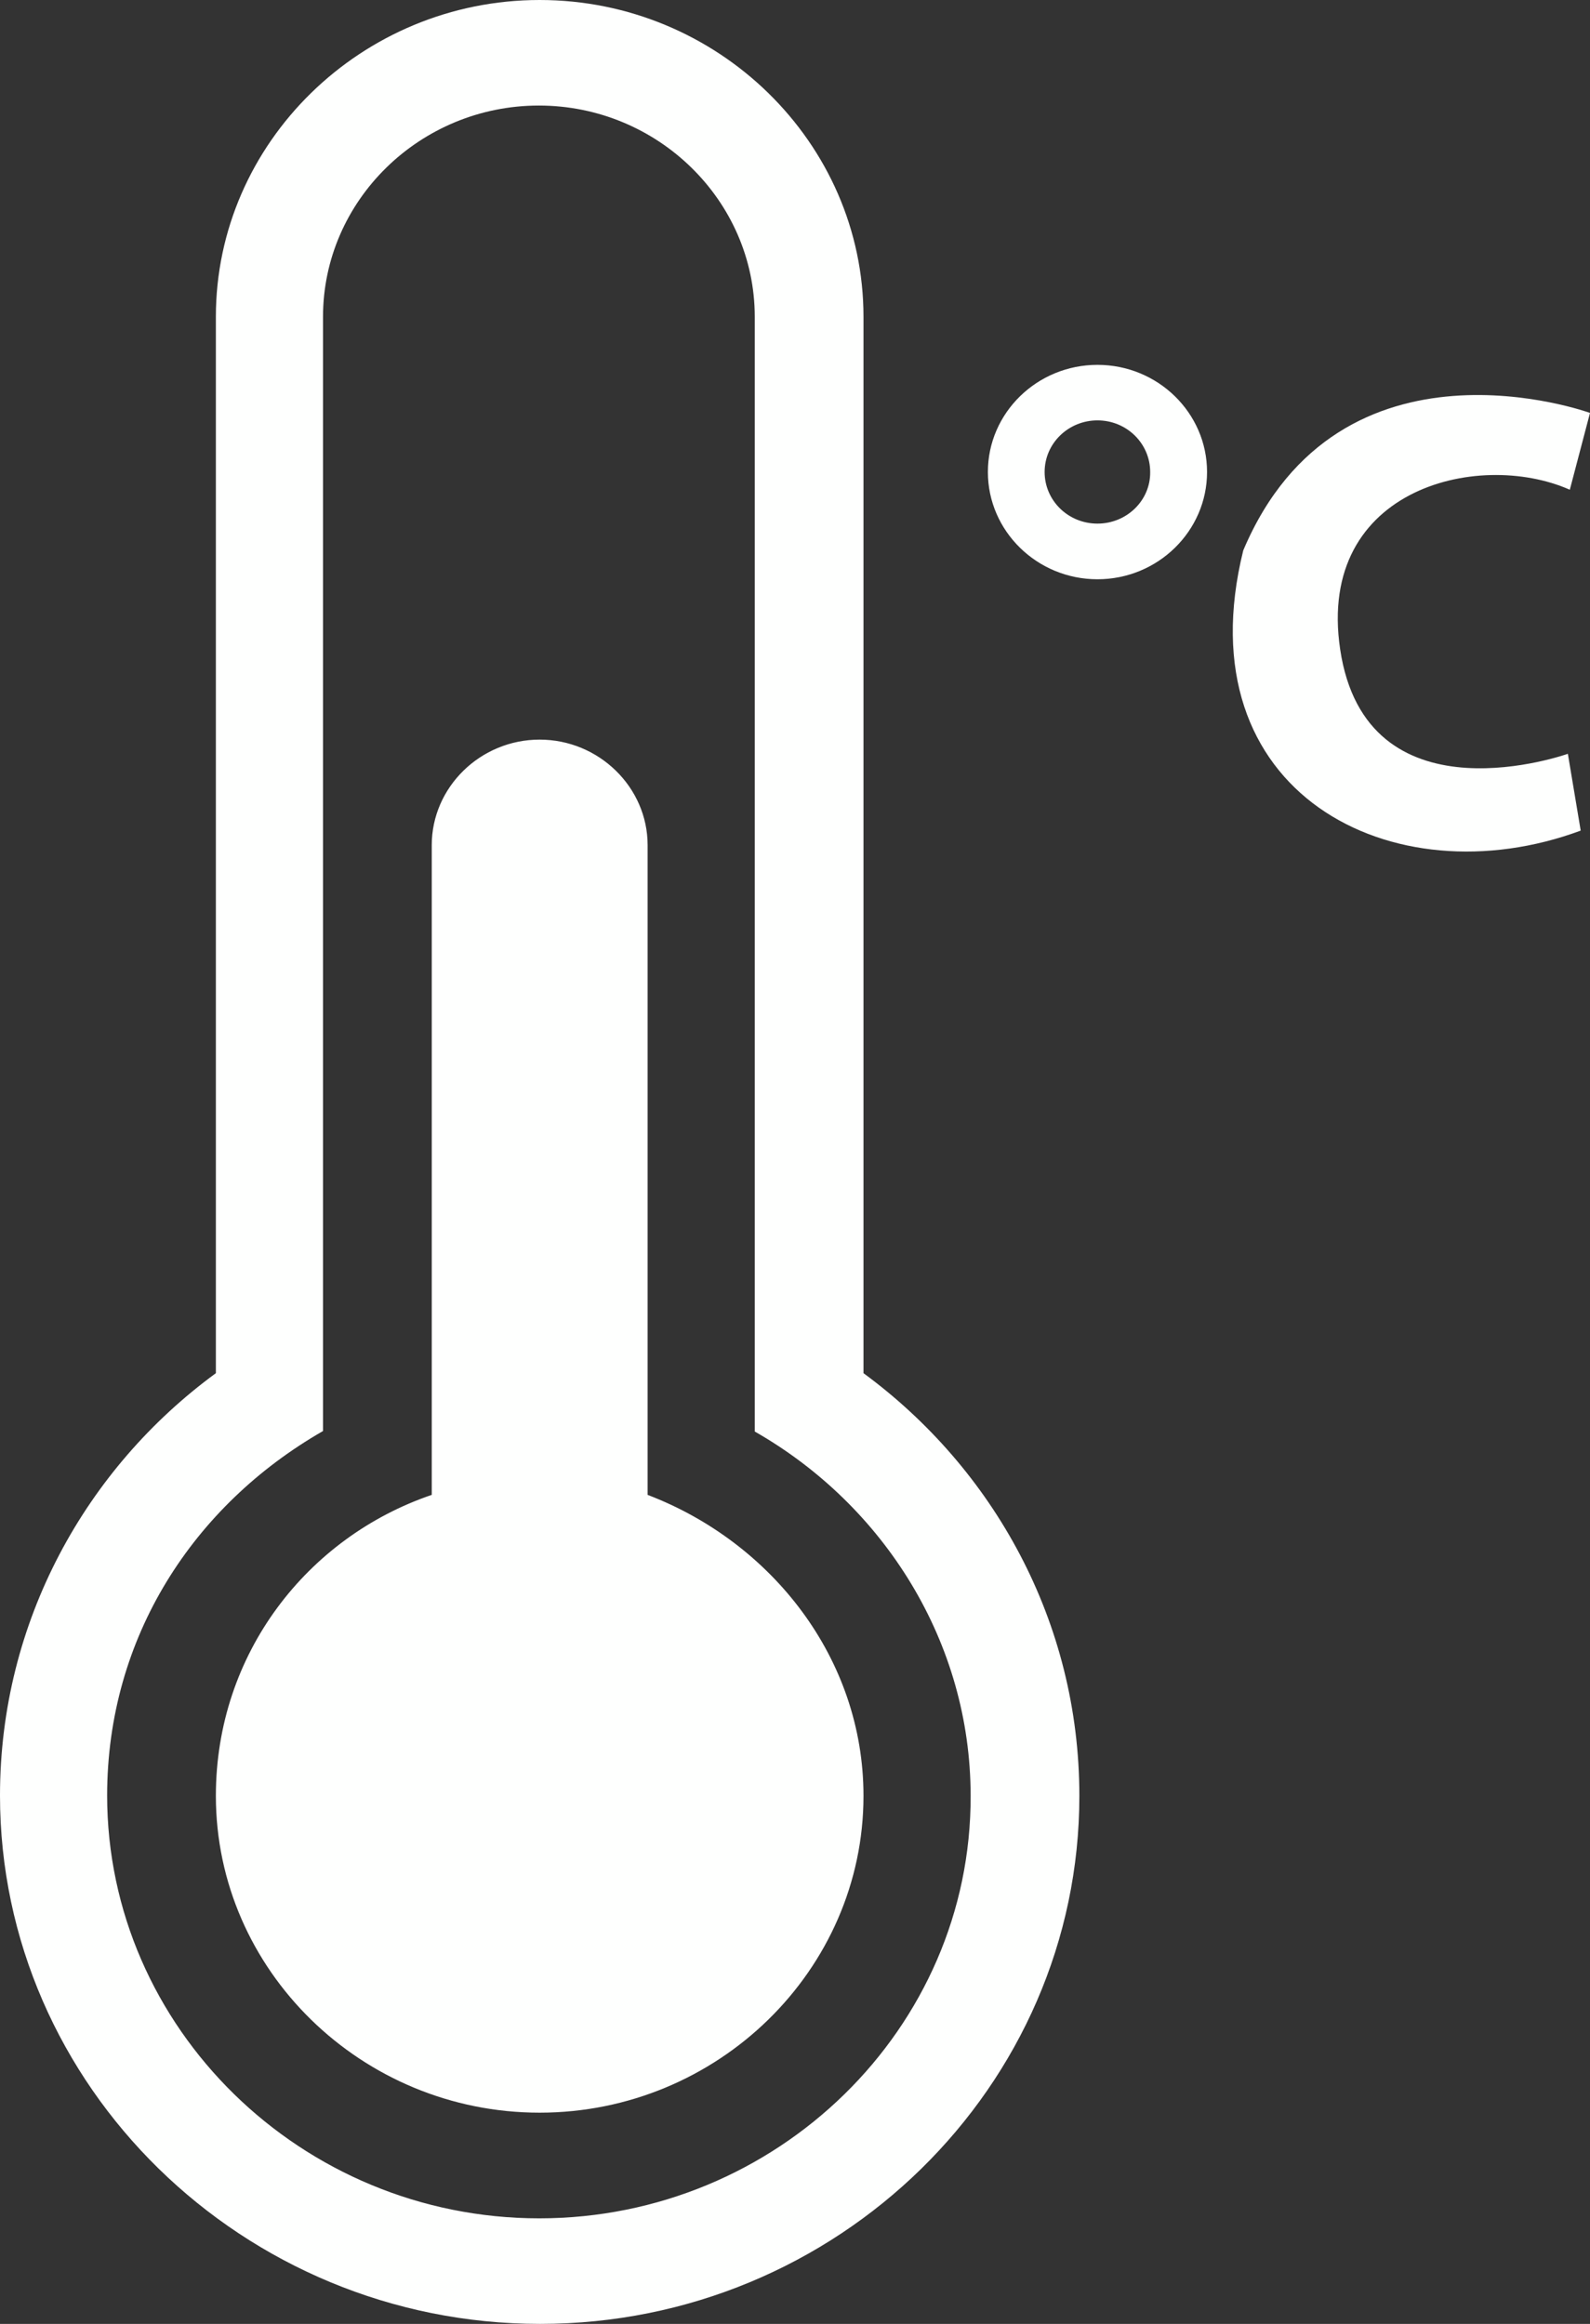 <svg 
 xmlns="http://www.w3.org/2000/svg"
 xmlns:xlink="http://www.w3.org/1999/xlink"
 width="13px" height="19px">
<rect width="100%" height="100%" fill="#333333" stroke="none"/>
<path fill-rule="evenodd"  fill="rgb(254, 255, 254)"
 d="M5.295,12.222 L5.295,6.910 C5.295,6.436 4.896,6.047 4.412,6.047 C3.928,6.047 3.530,6.436 3.530,6.910 L3.530,12.222 C2.516,12.567 1.765,13.517 1.765,14.683 C1.765,16.107 2.957,17.273 4.412,17.273 C5.868,17.273 7.060,16.107 7.060,14.683 C7.060,13.559 6.309,12.609 5.295,12.222 L5.295,12.222 ZM7.060,11.227 L7.060,2.590 C7.060,1.166 5.868,-0.000 4.412,-0.000 C2.957,-0.000 1.765,1.166 1.765,2.590 L1.765,11.227 C0.705,12.003 -0.000,13.256 -0.000,14.680 C-0.000,17.054 1.986,19.000 4.416,19.000 C6.846,19.000 8.825,17.058 8.825,14.683 C8.825,13.256 8.120,12.006 7.060,11.227 L7.060,11.227 ZM4.409,18.137 C2.466,18.137 0.876,16.581 0.876,14.680 C0.876,13.385 1.584,12.306 2.641,11.700 L2.641,2.590 C2.641,1.640 3.434,0.863 4.406,0.863 C5.377,0.863 6.171,1.640 6.171,2.590 L6.171,11.704 C7.231,12.309 7.936,13.430 7.936,14.683 C7.942,16.584 6.352,18.137 4.409,18.137 L4.409,18.137 ZM12.835,4.004 L13.000,3.376 C13.000,3.376 10.955,2.632 10.165,4.500 C9.674,6.485 11.386,7.361 12.924,6.791 L12.819,6.163 C12.819,6.163 11.222,6.733 10.968,5.373 C10.718,4.004 12.078,3.669 12.835,4.004 L12.835,4.004 ZM8.973,2.983 C8.479,2.983 8.077,3.376 8.077,3.859 C8.077,4.342 8.479,4.736 8.973,4.736 C9.467,4.736 9.869,4.342 9.869,3.859 C9.869,3.376 9.467,2.983 8.973,2.983 L8.973,2.983 ZM8.973,4.281 C8.732,4.281 8.541,4.091 8.541,3.859 C8.541,3.624 8.736,3.437 8.973,3.437 C9.213,3.437 9.404,3.627 9.404,3.859 C9.407,4.091 9.213,4.281 8.973,4.281 L8.973,4.281 Z"/>
</svg>